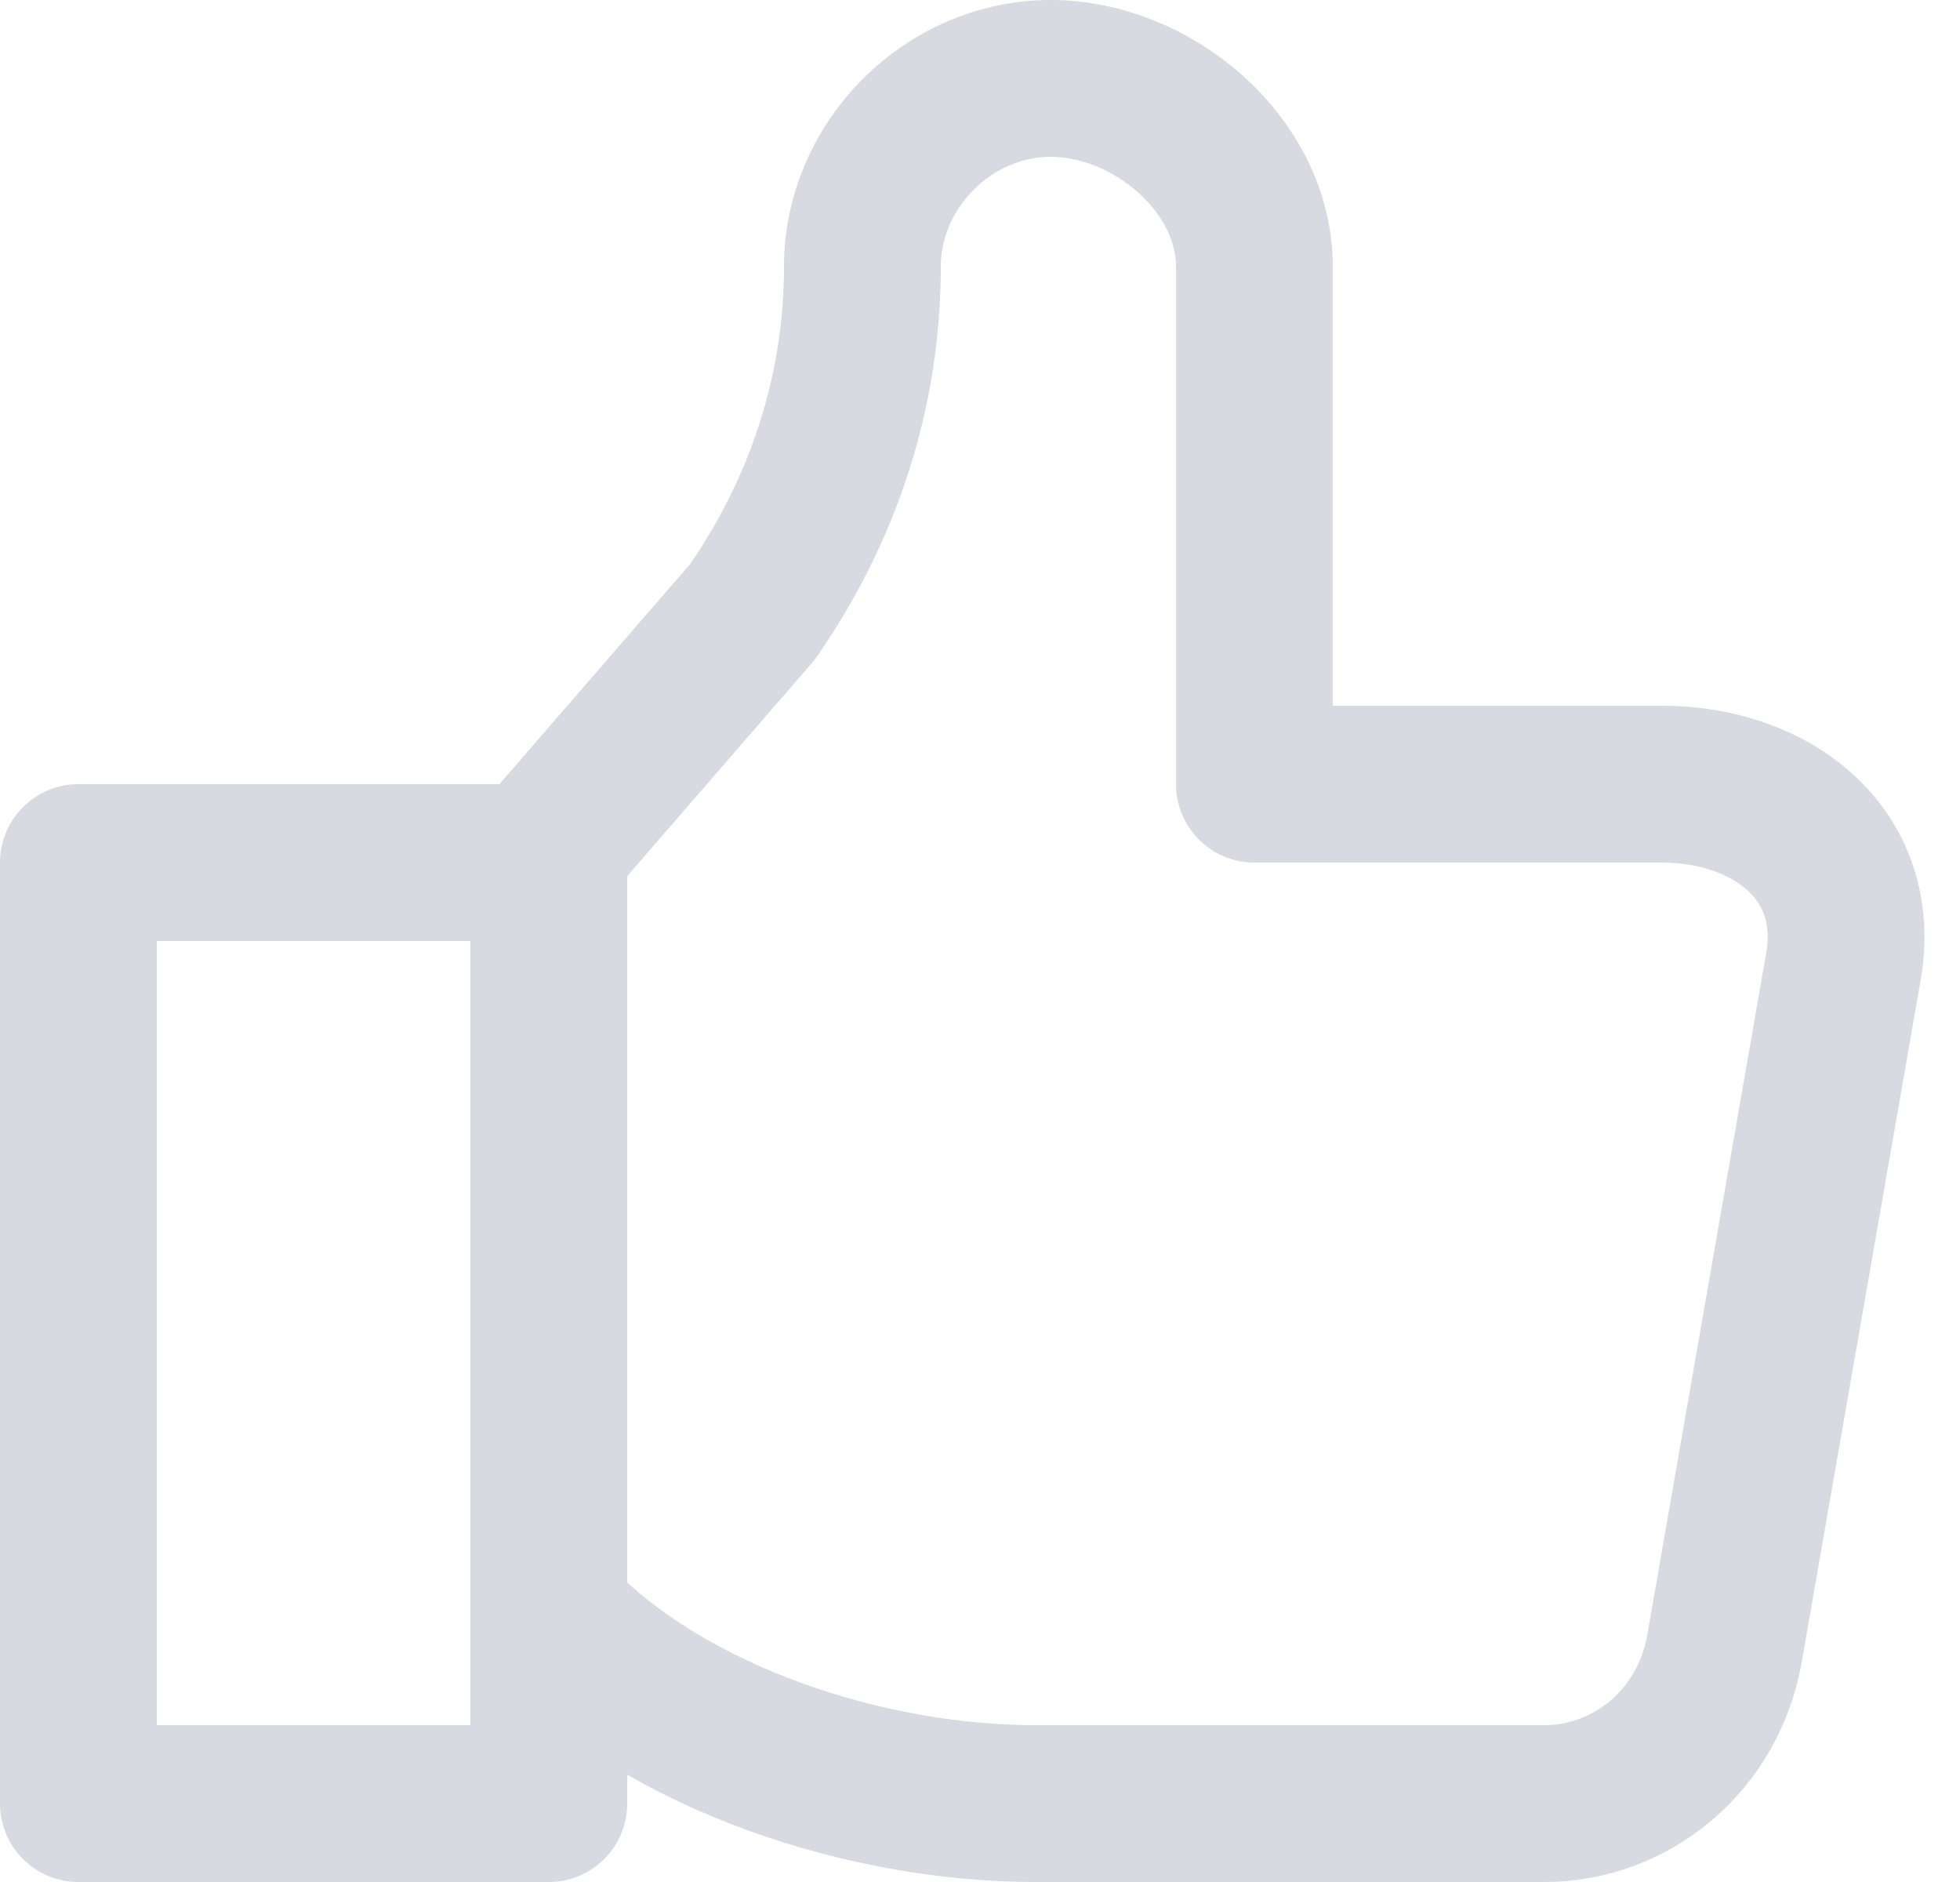 <svg width="25" height="24" viewBox="0 0 25 24" fill="none" xmlns="http://www.w3.org/2000/svg">
<path d="M7 21V11H1V23H7V20.6C8.5 22.2 11.1 23 13.2 23H19.7C20.8 23 21.8 22.2 22 21L23.5 12.4C23.8 10.9 22.6 10 21.2 10H16V3.4C16 2.1 14.7 1 13.4 1C12.1 1 11 2.1 11 3.4C11 5 10.5 6.5 9.6 7.8L7 10.8" stroke="#D8D9E1" stroke-width="2" stroke-miterlimit="10" stroke-linecap="round" stroke-linejoin="round"/>
</svg>